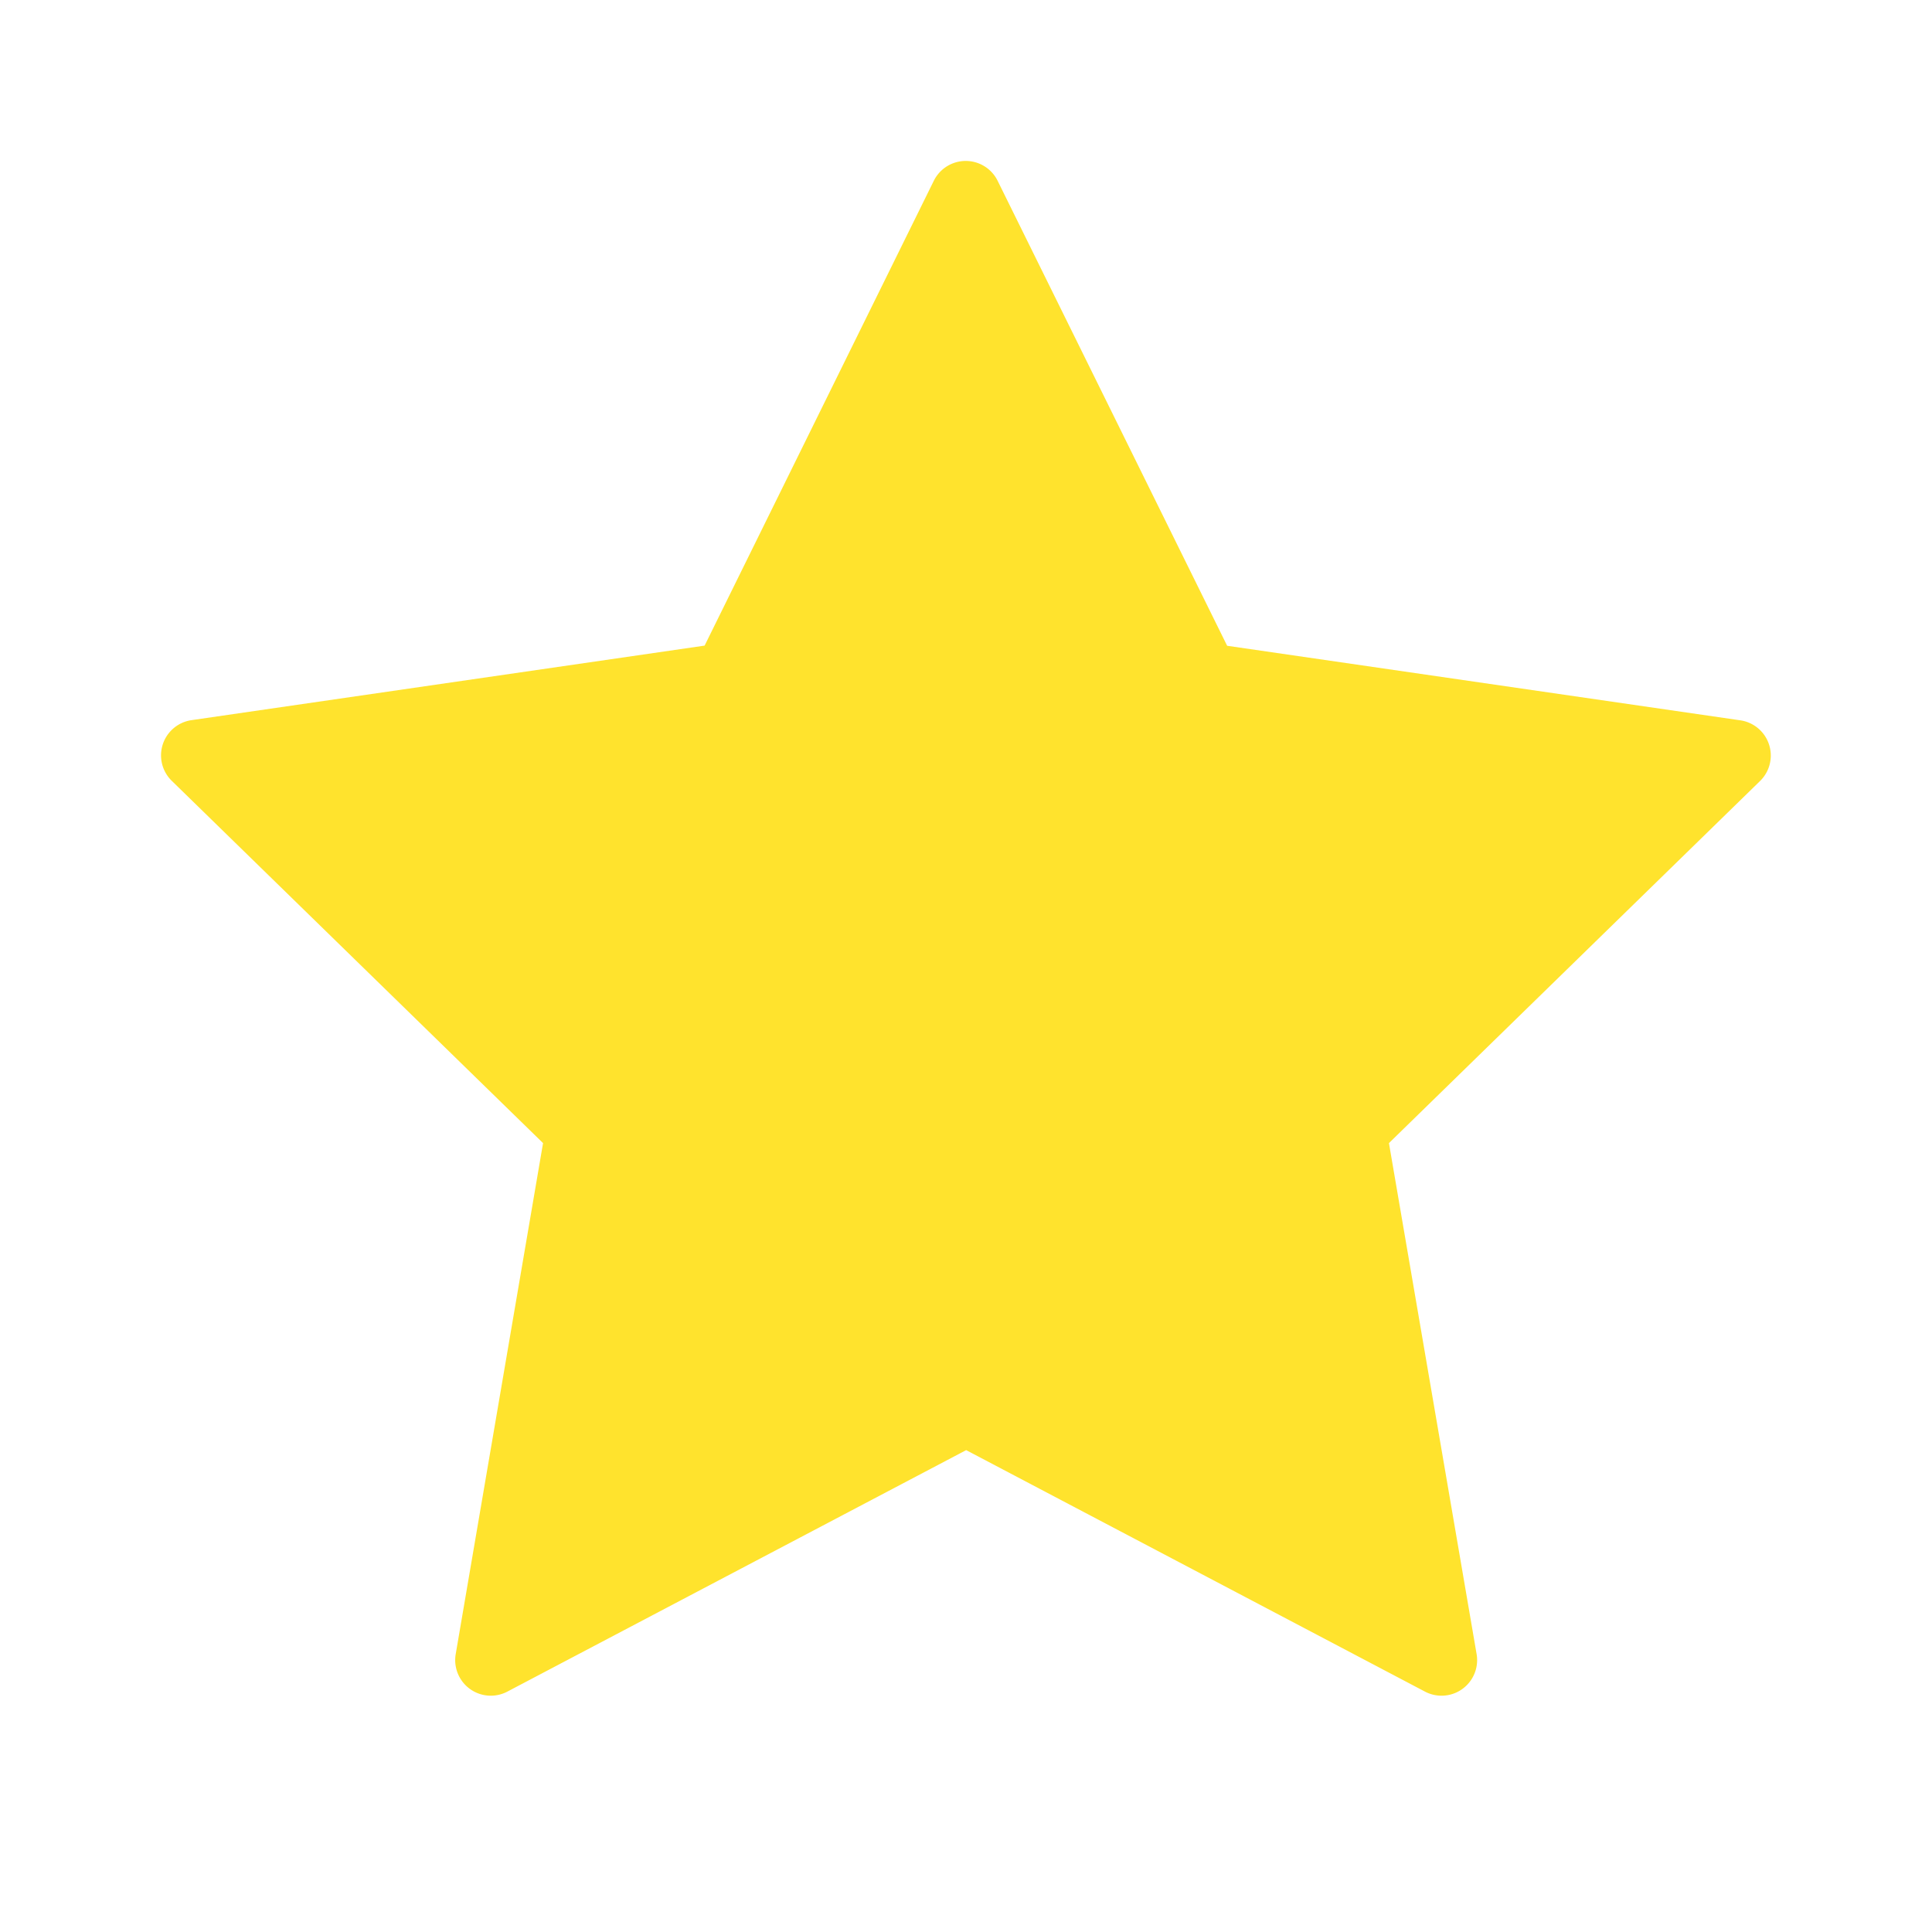 <svg id="ic_star" xmlns="http://www.w3.org/2000/svg" width="24" height="24" viewBox="0 0 24 24">
  <defs>
    <style>
      .cls-1 {
        fill: #333;
        opacity: 0;
      }

      .cls-2 {
        fill: #ffe32d;
      }
    </style>
  </defs>
  <rect id="area" class="cls-1" width="24" height="24"/>
  <path id="star" class="cls-2" d="M19.866,7.7l-4.612,4.5,1.089,6.348a.442.442,0,0,1-.641.466l-5.7-3-5.7,3a.442.442,0,0,1-.641-.466L4.746,12.2.134,7.7a.442.442,0,0,1,.245-.754l6.374-.926L9.6.246a.442.442,0,0,1,.793,0l2.851,5.776,6.374.926A.442.442,0,0,1,19.866,7.7Z" transform="translate(2 2)"/>
</svg>
